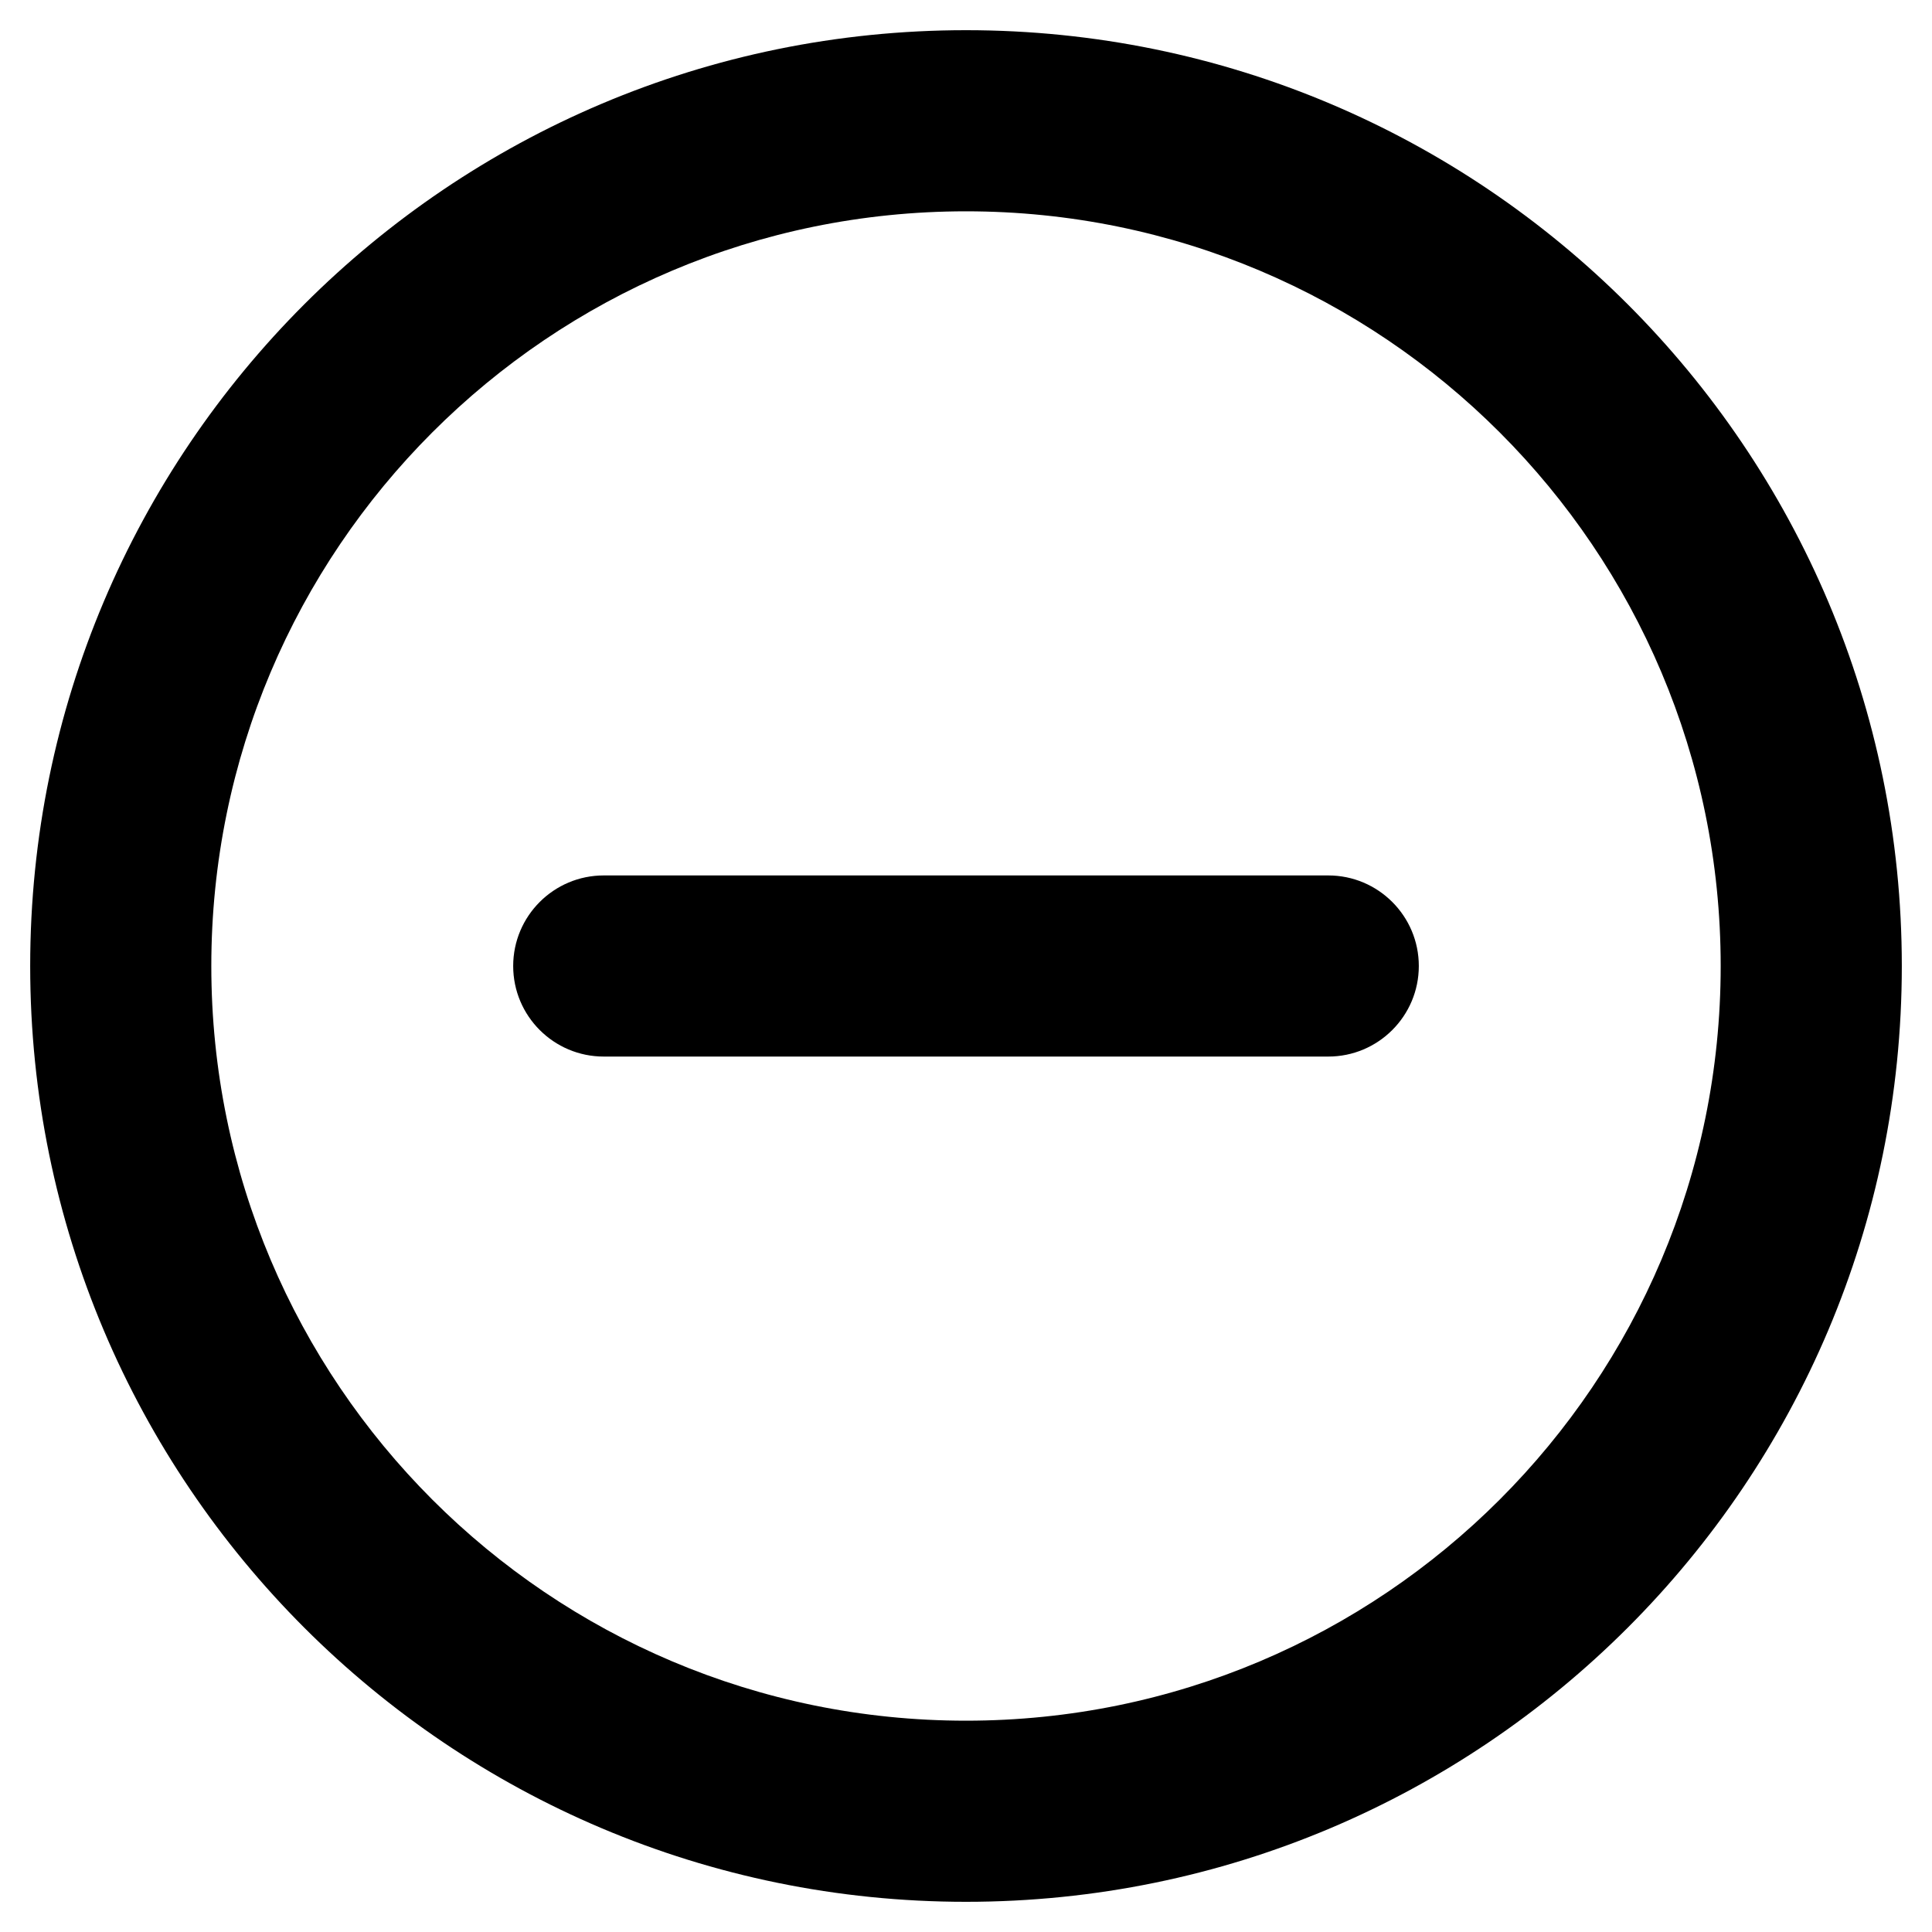 <svg viewBox="0 0 16 16" width="16" height="16" fill="black" xmlns="http://www.w3.org/2000/svg">
 <g transform="translate(0.25, 0.25)">
  <path d="M4.75 7C4.336 7 4 7.336 4 7.75C4 8.164 4.336 8.5 4.75 8.5L10.75 8.5C11.164 8.5 11.5 8.164 11.5 7.75C11.5 7.336 11.164 7 10.75 7L4.75 7Z" fill-rule="NONZERO"></path>
  <path d="M7.75 0C3.47 0 0 3.47 0 7.75C0 12.03 3.47 15.5 7.75 15.5C12.03 15.5 15.5 12.03 15.5 7.75C15.5 3.47 12.03 0 7.75 0ZM1.5 7.75C1.5 4.298 4.298 1.5 7.75 1.5C11.202 1.5 14 4.298 14 7.75C14 11.202 11.202 14 7.75 14C4.298 14 1.5 11.202 1.5 7.75Z" fill-rule="EVENODD"></path>
 </g>
</svg>